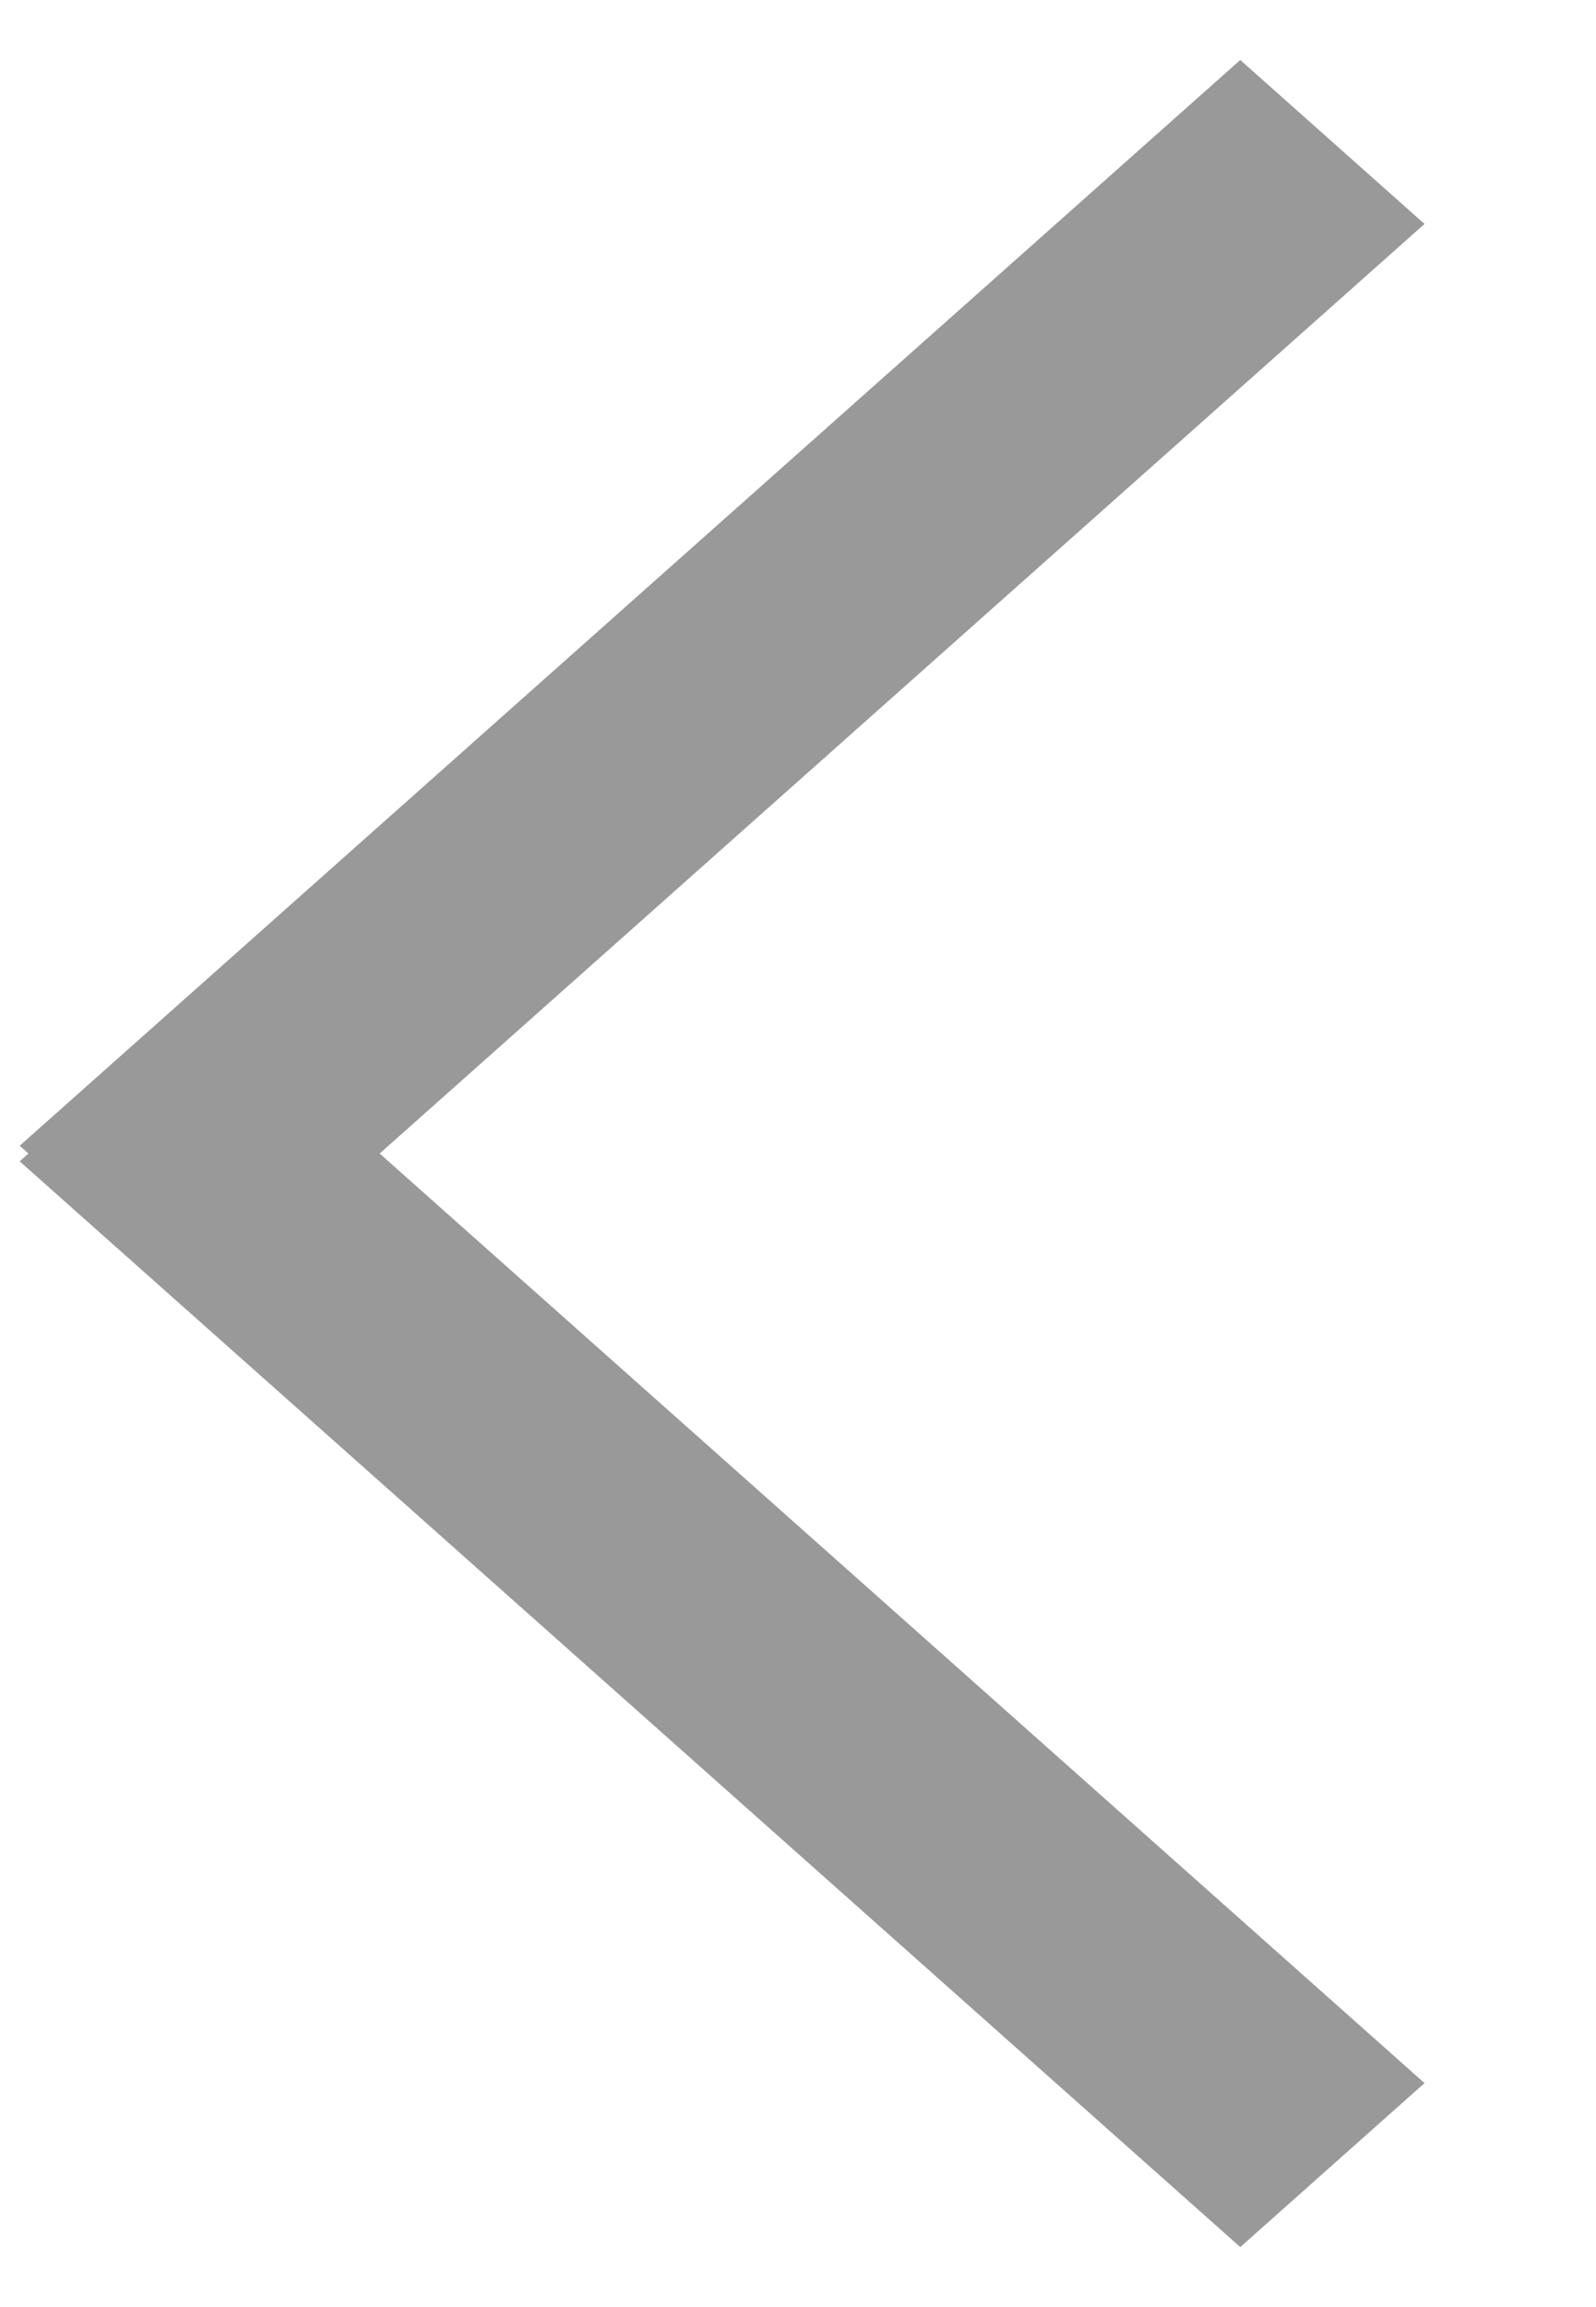﻿<?xml version="1.0" encoding="utf-8"?>
<svg version="1.1" xmlns:xlink="http://www.w3.org/1999/xlink" width="9px" height="13px" xmlns="http://www.w3.org/2000/svg">
  <g transform="matrix(1 0 0 1 -88 -6 )">
    <path d="M 2.141 6.5  L 8.033 1.262  L 6.994 0.338  L 0.111 6.456  L 0.16 6.5  L 0.111 6.544  L 6.994 12.662  L 8.033 11.738  L 2.141 6.5  Z " fill-rule="nonzero" fill="#999999" stroke="none" transform="matrix(1 0 0 1 88 6 )" />
  </g>
</svg>